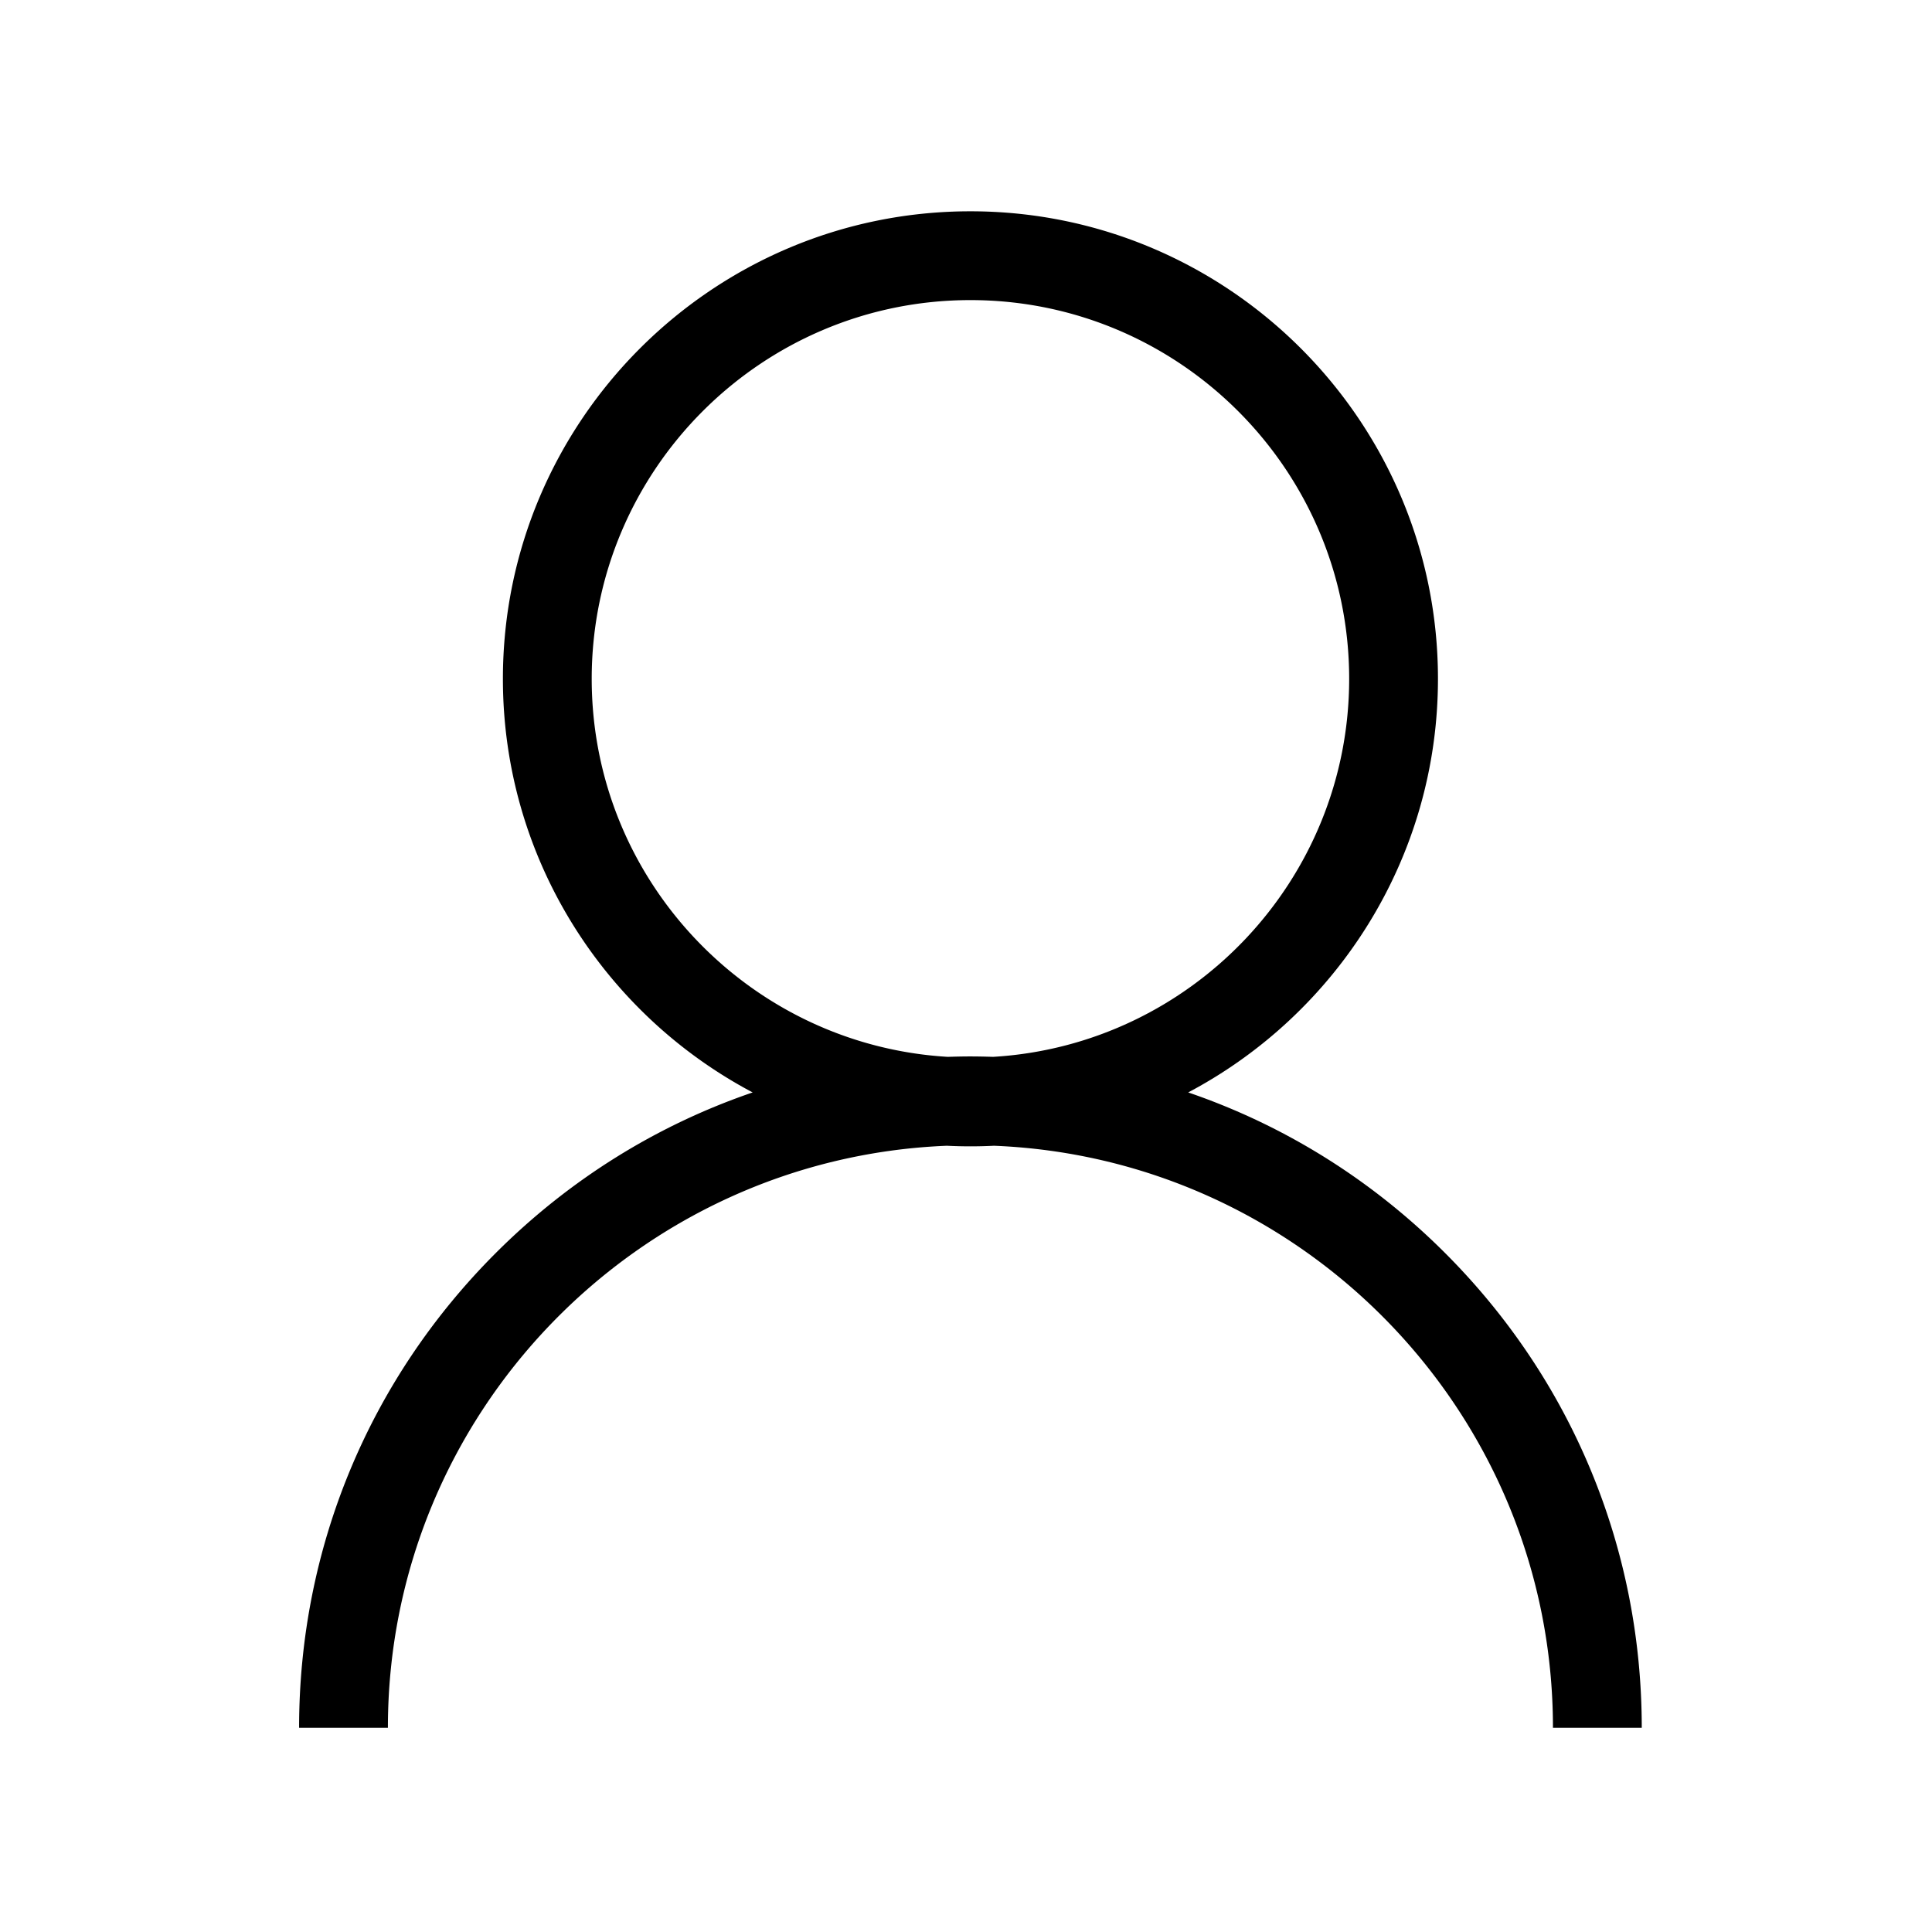 <?xml version="1.0" standalone="no"?><!DOCTYPE svg PUBLIC "-//W3C//DTD SVG 1.1//EN" "http://www.w3.org/Graphics/SVG/1.1/DTD/svg11.dtd"><svg t="1547281003702" class="icon" style="" viewBox="0 0 1024 1024" version="1.1" xmlns="http://www.w3.org/2000/svg" p-id="22523" xmlns:xlink="http://www.w3.org/1999/xlink" width="200" height="200"><defs><style type="text/css"></style></defs><path d="M765.951 664.15c-39.002-39.001-85.473-67.81-136.177-85.142 78.65-41.579 132.376-124.236 132.376-219.219 0-136.637-111.163-247.798-247.8-247.798s-247.8 111.162-247.8 247.798c0 94.982 53.726 177.64 132.376 219.219-50.705 17.331-97.176 46.139-136.177 85.142-67.205 67.205-104.217 156.559-104.217 251.6h47.067c0-166.058 131.781-301.892 296.251-308.476 4.141 0.207 8.307 0.314 12.499 0.314s8.358-0.107 12.499-0.314c164.471 6.584 296.251 142.418 296.251 308.476h47.067c0-95.041-37.012-184.395-104.217-251.6zM313.619 359.791c0-110.684 90.048-200.731 200.732-200.731 110.684 0 200.732 90.047 200.732 200.731 0 106.662-83.626 194.147-188.756 200.365a365.168 365.168 0 0 0-11.976-0.221c-4.004 0-7.993 0.091-11.976 0.221-105.129-6.219-188.756-93.703-188.756-200.365z" p-id="22524"></path></svg>
